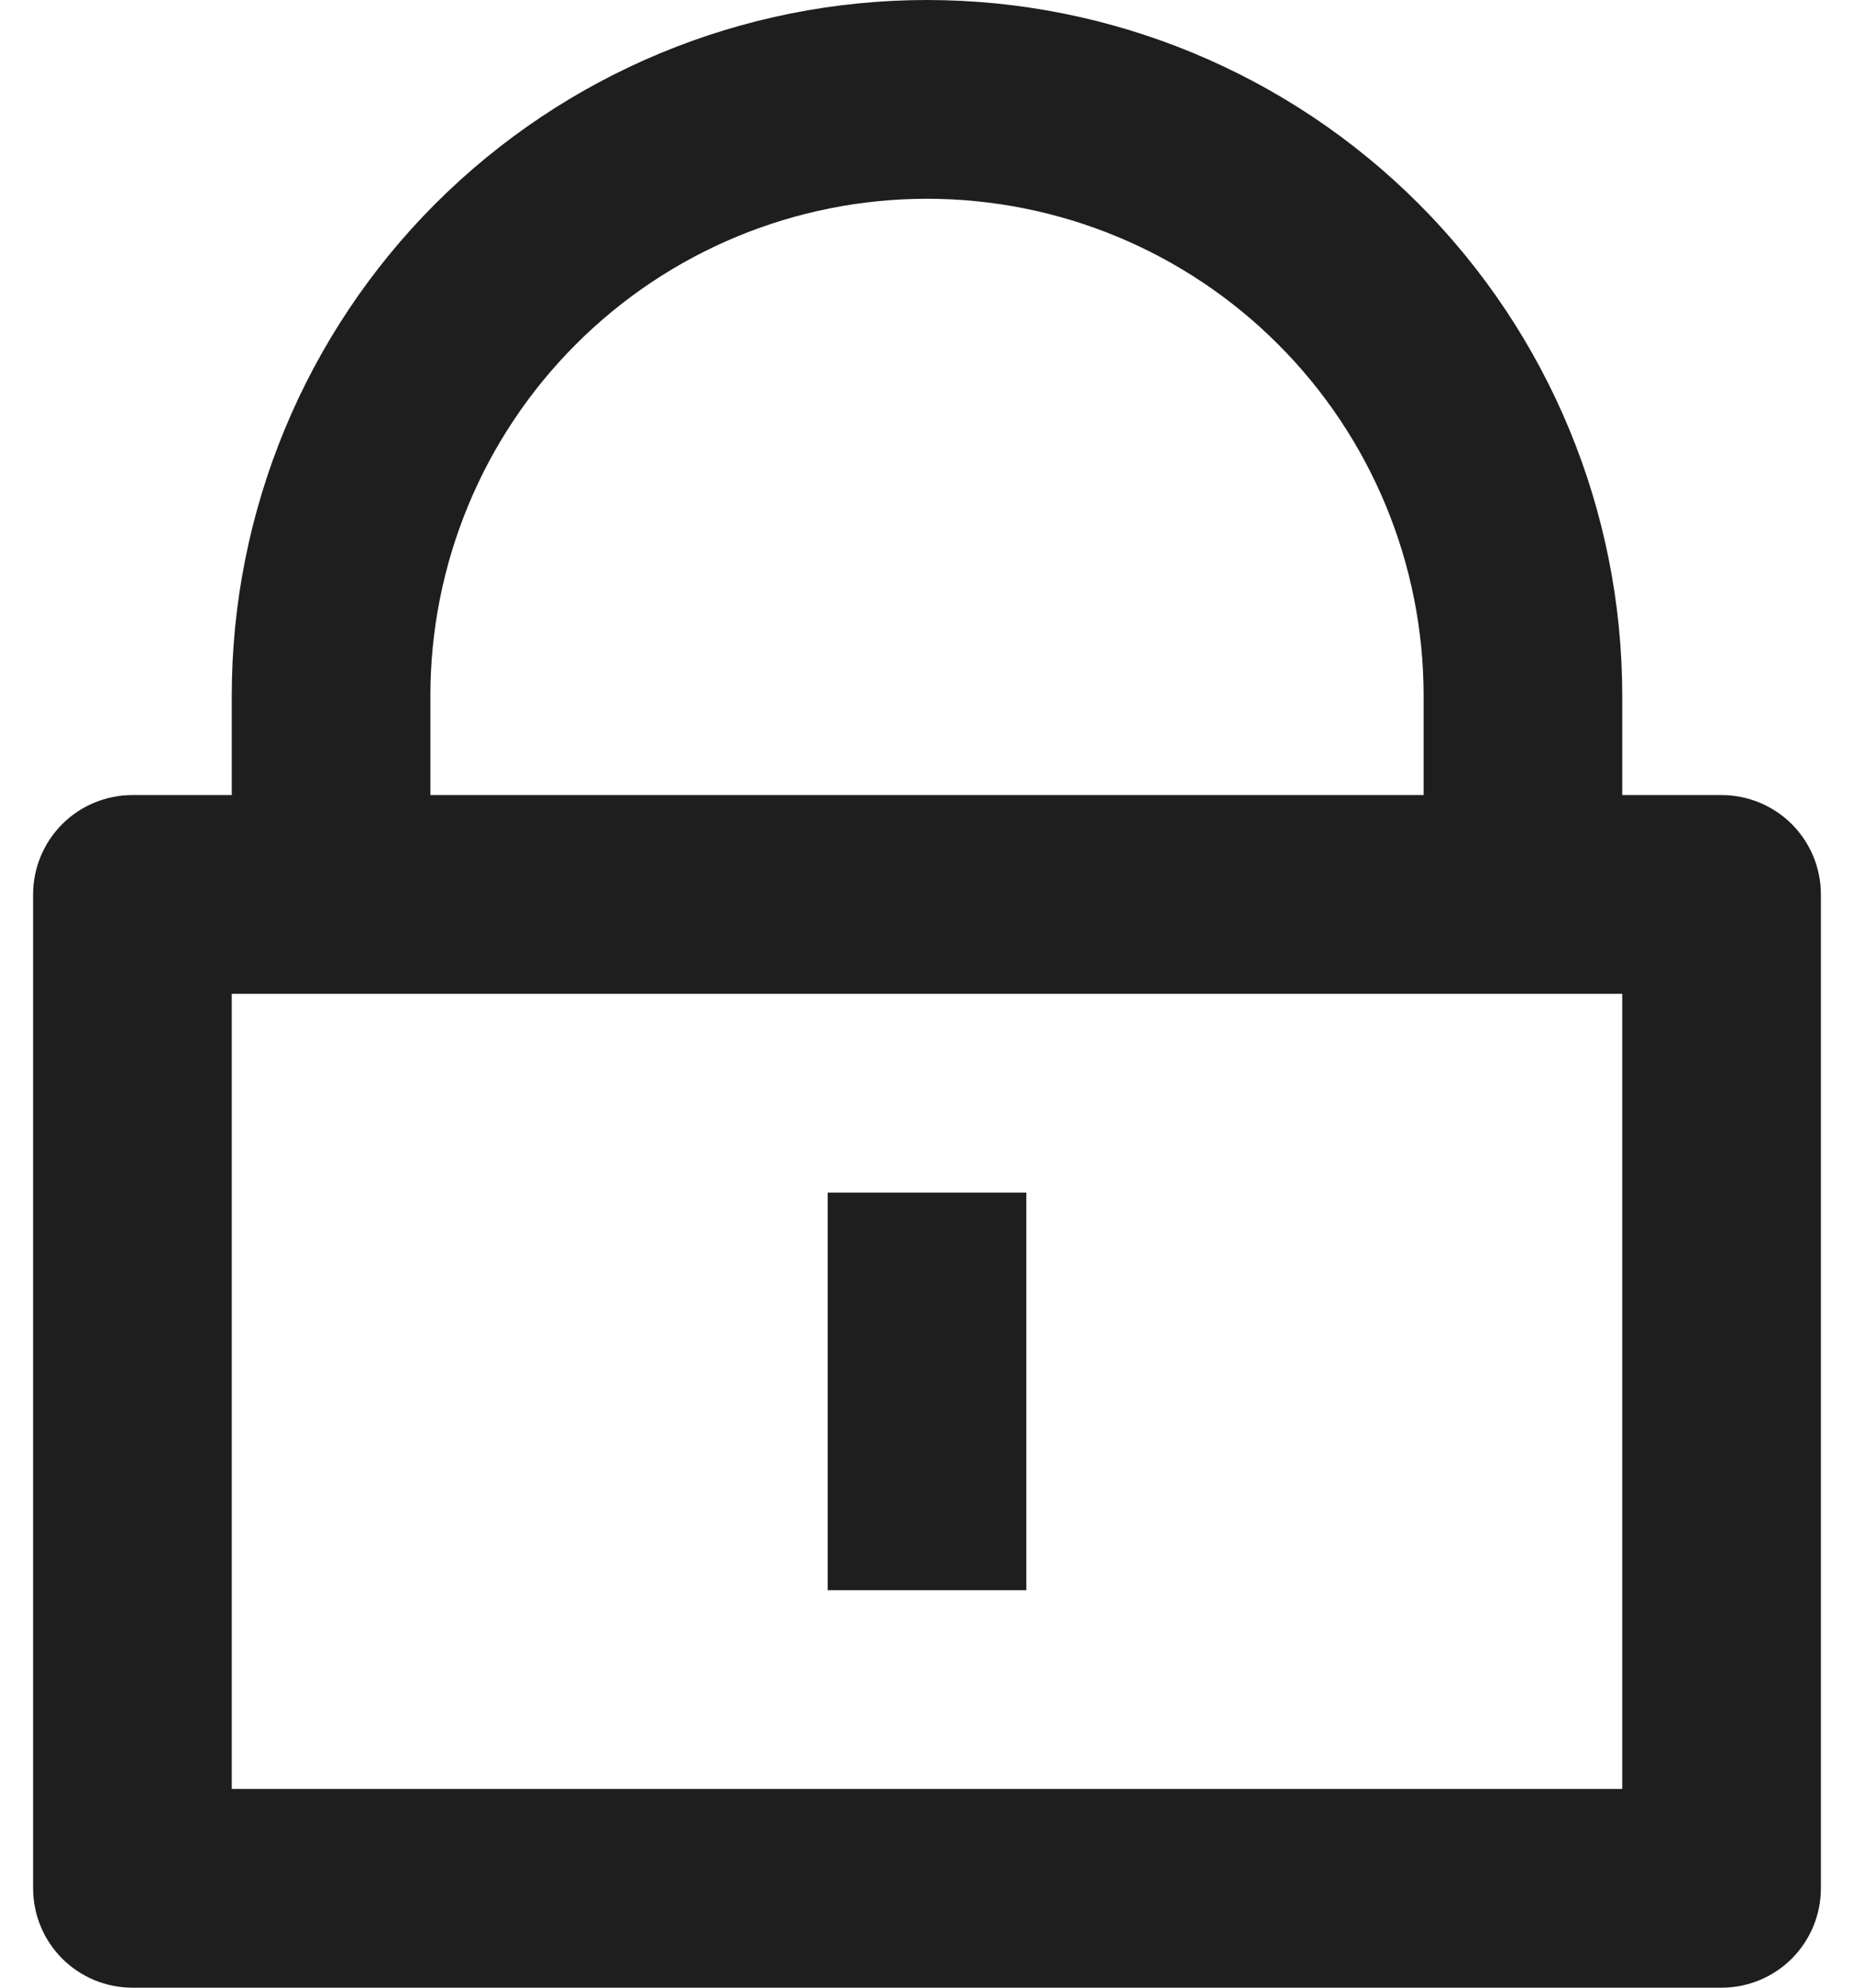 <svg width="28" height="30" viewBox="0 0 28 30" fill="none" xmlns="http://www.w3.org/2000/svg">
<path d="M24.5 12H26C26.398 12 26.779 12.158 27.061 12.439C27.342 12.721 27.5 13.102 27.5 13.5V28.5C27.5 28.898 27.342 29.279 27.061 29.561C26.779 29.842 26.398 30 26 30H2C1.602 30 1.221 29.842 0.939 29.561C0.658 29.279 0.5 28.898 0.5 28.5V13.5C0.5 13.102 0.658 12.721 0.939 12.439C1.221 12.158 1.602 12 2 12H3.5V10.5C3.5 7.715 4.606 5.045 6.575 3.075C8.545 1.106 11.215 0 14 0C16.785 0 19.456 1.106 21.425 3.075C23.394 5.045 24.5 7.715 24.5 10.5V12ZM3.5 15V27H24.5V15H3.5ZM12.5 18H15.5V24H12.5V18ZM21.5 12V10.5C21.5 8.511 20.71 6.603 19.303 5.197C17.897 3.79 15.989 3 14 3C12.011 3 10.103 3.79 8.697 5.197C7.29 6.603 6.5 8.511 6.5 10.5V12H21.5Z" fill="#1E1E1E"/>
</svg>

